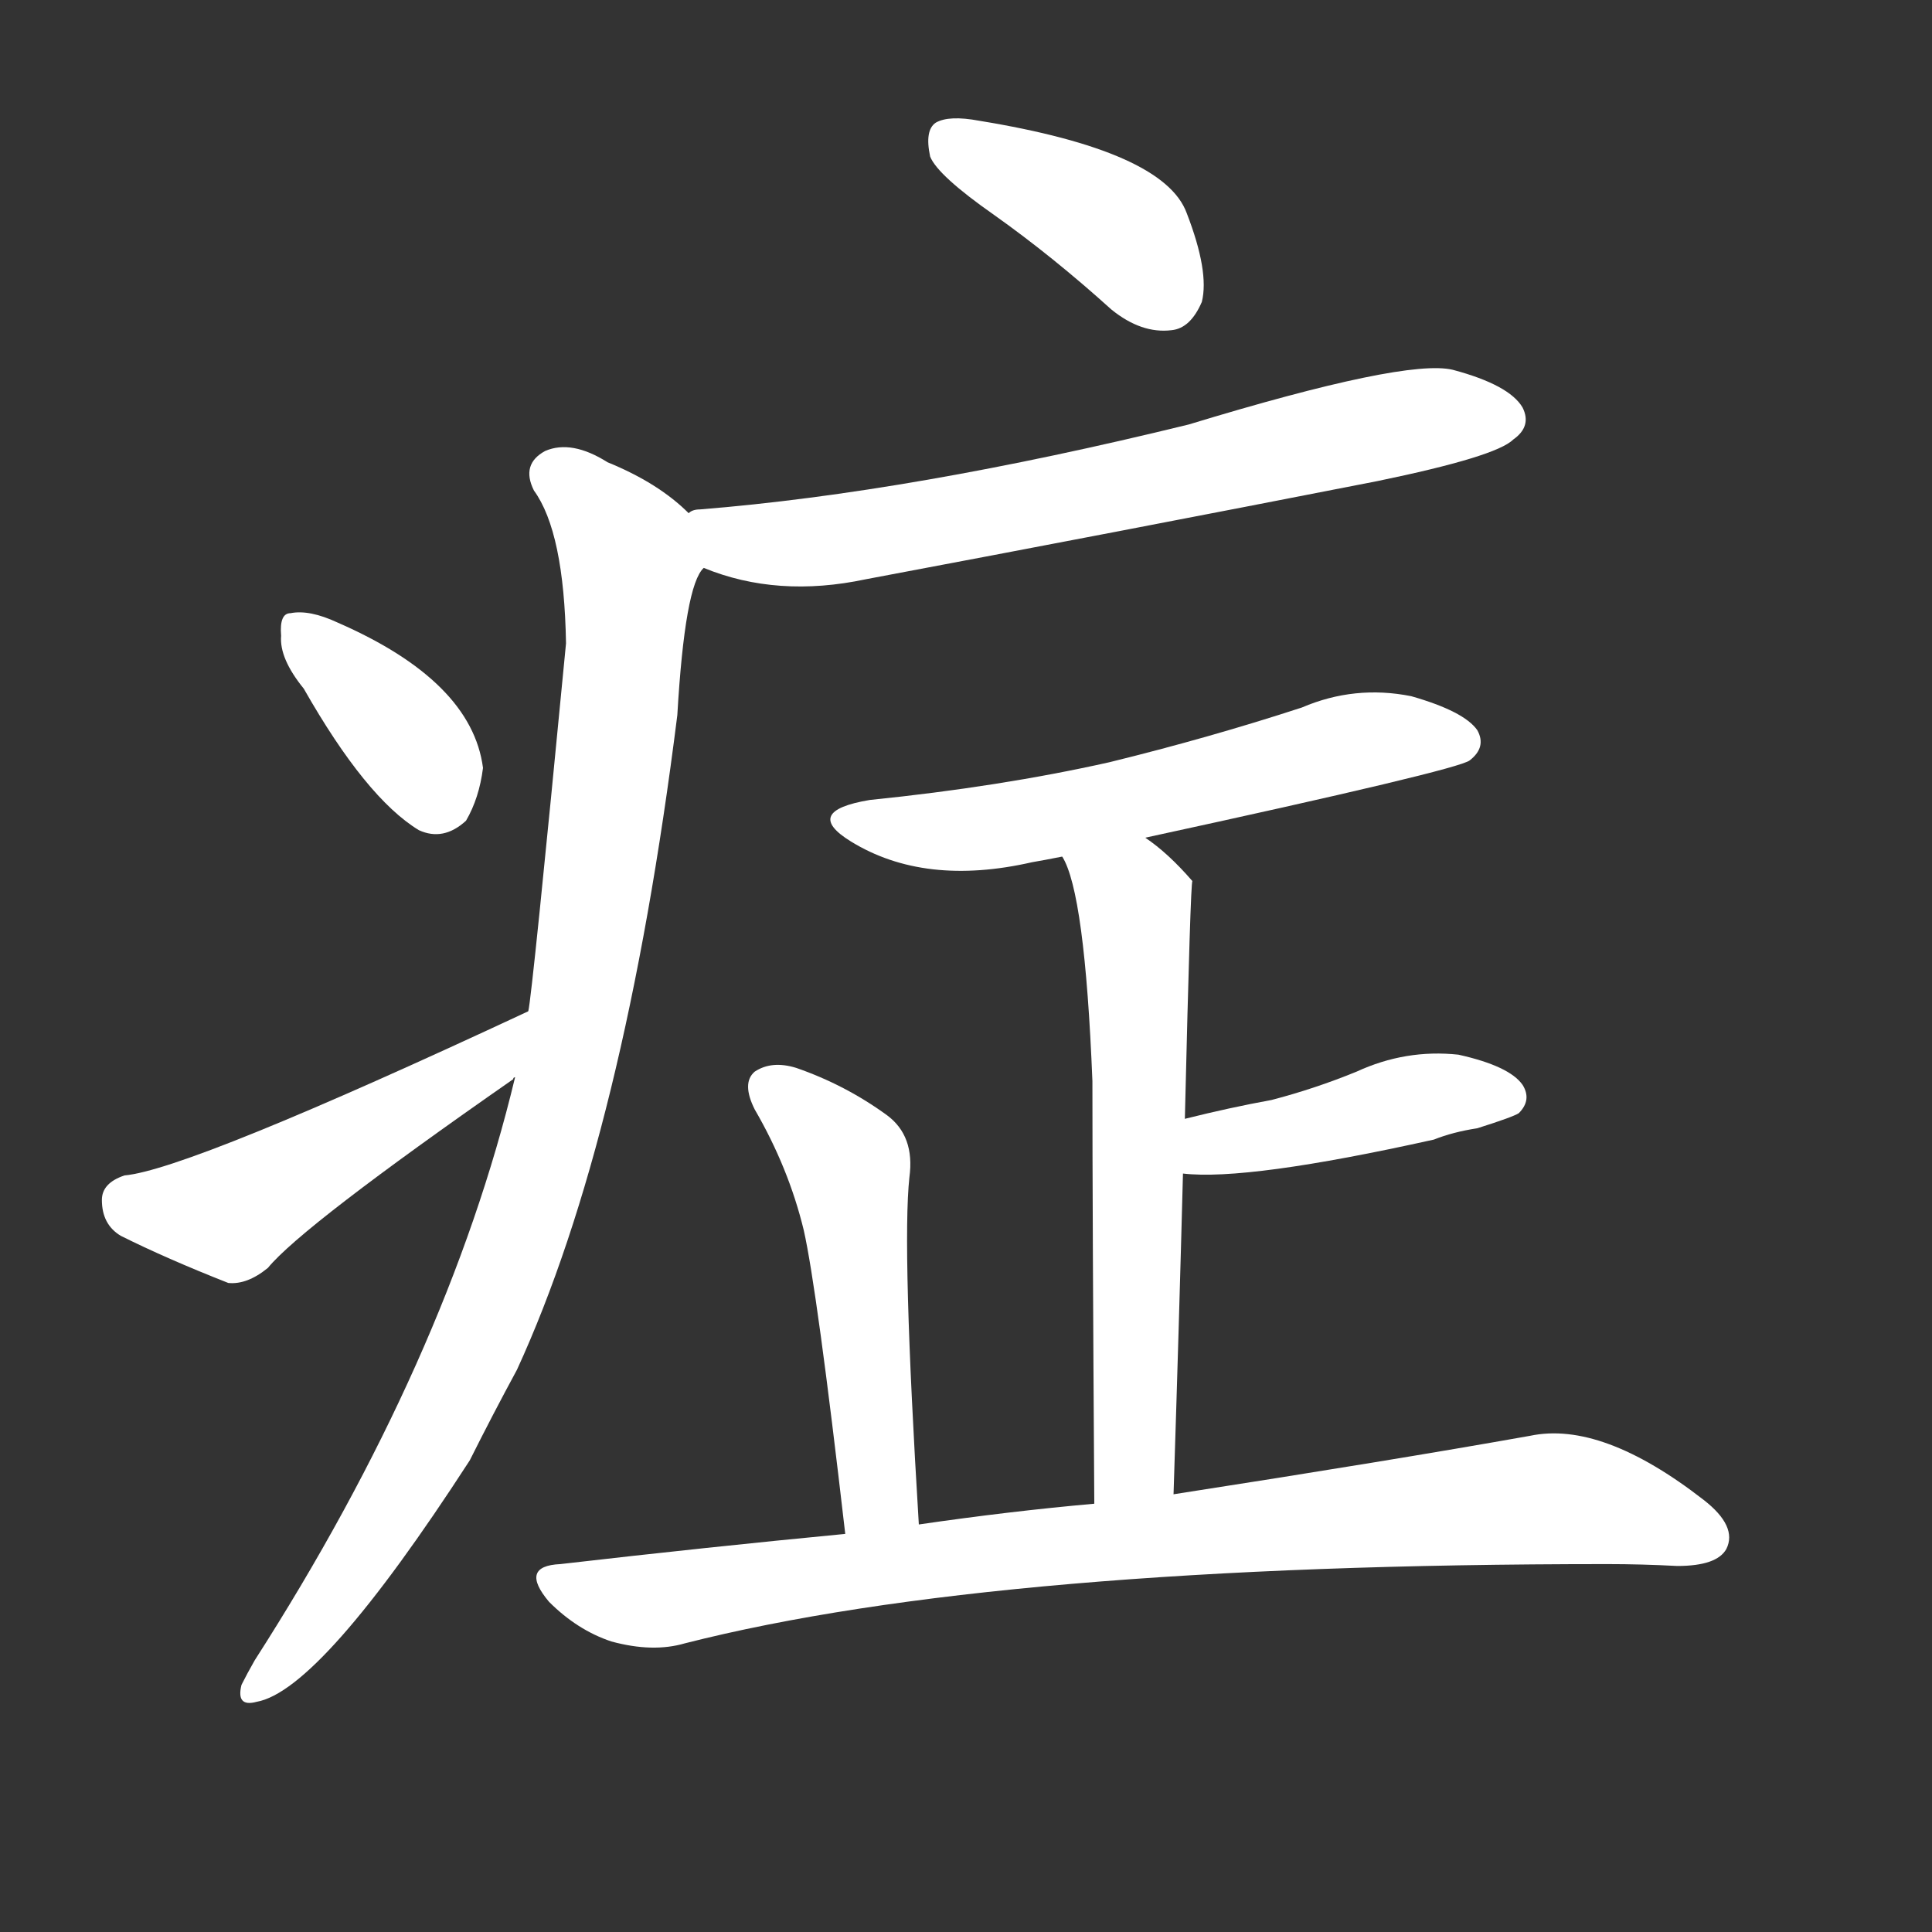 <svg version="1.1" viewBox="0 0 1024 1024" xmlns="http://www.w3.org/2000/svg">
  <rect x="0" y="0" width="1024" height="1024" fill="#333333" stroke="none"/>
  <g transform="scale(1, -1) translate(0, -900)">
    <style type="text/css">
        .stroke1 {fill: #FFFFFF;}
        .stroke2 {fill: #FFFFFF;}
        .stroke3 {fill: #FFFFFF;}
        .stroke4 {fill: #FFFFFF;}
        .stroke5 {fill: #FFFFFF;}
        .stroke6 {fill: #FFFFFF;}
        .stroke7 {fill: #FFFFFF;}
        .stroke8 {fill: #FFFFFF;}
        .stroke9 {fill: #FFFFFF;}
        .stroke10 {fill: #FFFFFF;}
        .stroke11 {fill: #FFFFFF;}
        .stroke12 {fill: #FFFFFF;}
        .stroke13 {fill: #FFFFFF;}
        .stroke14 {fill: #FFFFFF;}
        .stroke15 {fill: #FFFFFF;}
        .stroke16 {fill: #FFFFFF;}
        .stroke17 {fill: #FFFFFF;}
        .stroke18 {fill: #FFFFFF;}
        .stroke19 {fill: #FFFFFF;}
        .stroke20 {fill: #FFFFFF;}
        text {
            font-family: Helvetica;
            font-size: 50px;
            fill: #FFFFFF;}
            paint-order: stroke;
            stroke: #000000;
            stroke-width: 4px;
            stroke-linecap: butt;
            stroke-linejoin: miter;
            font-weight: 800;
        }
    </style>

    <path d="M 527 786 Q 558 764 589 736 Q 605 723 621 725 Q 631 726 637 740 Q 641 756 629 787 Q 617 820 519 836 Q 503 839 496 835 Q 490 831 493 817 Q 497 807 527 786 Z" class="stroke1"/>
    <path d="M 373 599 Q 412 583 459 593 Q 592 618 730 645 Q 793 658 802 667 Q 812 674 807 684 Q 800 696 770 704 Q 745 710 630 675 Q 483 639 371 630 Q 367 630 365 628 C 336 622 345 609 373 599 Z" class="stroke2"/>
    <path d="M 273 329 Q 237 179 135 20 Q 131 13 128 7 Q 125 -5 136 -2 Q 170 4 249 126 Q 261 150 274 174 Q 331 298 359 521 Q 363 590 373 599 C 380 616 380 616 365 628 Q 349 644 322 655 Q 303 667 289 661 Q 276 654 283 640 Q 299 618 300 559 Q 282 372 280 364 L 273 329 Z" class="stroke3"/>
    <path d="M 161 535 Q 194 477 222 460 Q 235 454 247 465 Q 254 477 256 493 Q 250 539 179 570 Q 164 577 154 575 Q 148 575 149 563 Q 148 551 161 535 Z" class="stroke4"/>
    <path d="M 280 364 Q 100 280 66 277 Q 54 273 54 264 Q 54 251 64 245 Q 88 233 121 220 Q 131 219 142 228 Q 160 250 272 328 Q 272 329 273 329 C 297 347 307 377 280 364 Z" class="stroke5"/>
    <path d="M 607 456 Q 773 492 779 497 Q 788 504 783 513 Q 776 523 748 531 Q 718 537 690 525 Q 641 509 588 496 Q 530 483 461 476 Q 425 470 451 454 Q 490 430 547 443 Q 553 444 563 446 L 607 456 Z" class="stroke6"/>
    <path d="M 622 108 Q 625 201 627 278 L 628 307 Q 631 433 632 433 Q 619 448 607 456 C 583 474 552 474 563 446 Q 575 427 579 327 Q 579 257 580 103 C 580 73 621 78 622 108 Z" class="stroke7"/>
    <path d="M 627 278 Q 661 274 760 296 Q 770 300 783 302 Q 802 308 805 310 Q 812 317 807 325 Q 800 335 773 341 Q 745 344 719 332 Q 697 323 674 317 Q 652 313 628 307 C 599 300 597 280 627 278 Z" class="stroke8"/>
    <path d="M 487 92 Q 478 239 482 276 Q 485 298 470 309 Q 448 325 422 334 Q 409 338 400 332 Q 393 326 400 312 Q 418 281 426 248 Q 433 217 448 87 C 451 57 489 62 487 92 Z" class="stroke9"/>
    <path d="M 448 87 Q 375 80 297 71 Q 275 70 291 51 Q 306 36 324 30 Q 346 24 363 29 Q 528 71 852 71 Q 870 71 889 70 Q 910 70 915 79 Q 921 91 903 105 Q 849 147 811 139 Q 738 126 622 108 L 580 103 Q 535 99 487 92 L 448 87 Z" class="stroke10"/>
</g></svg>